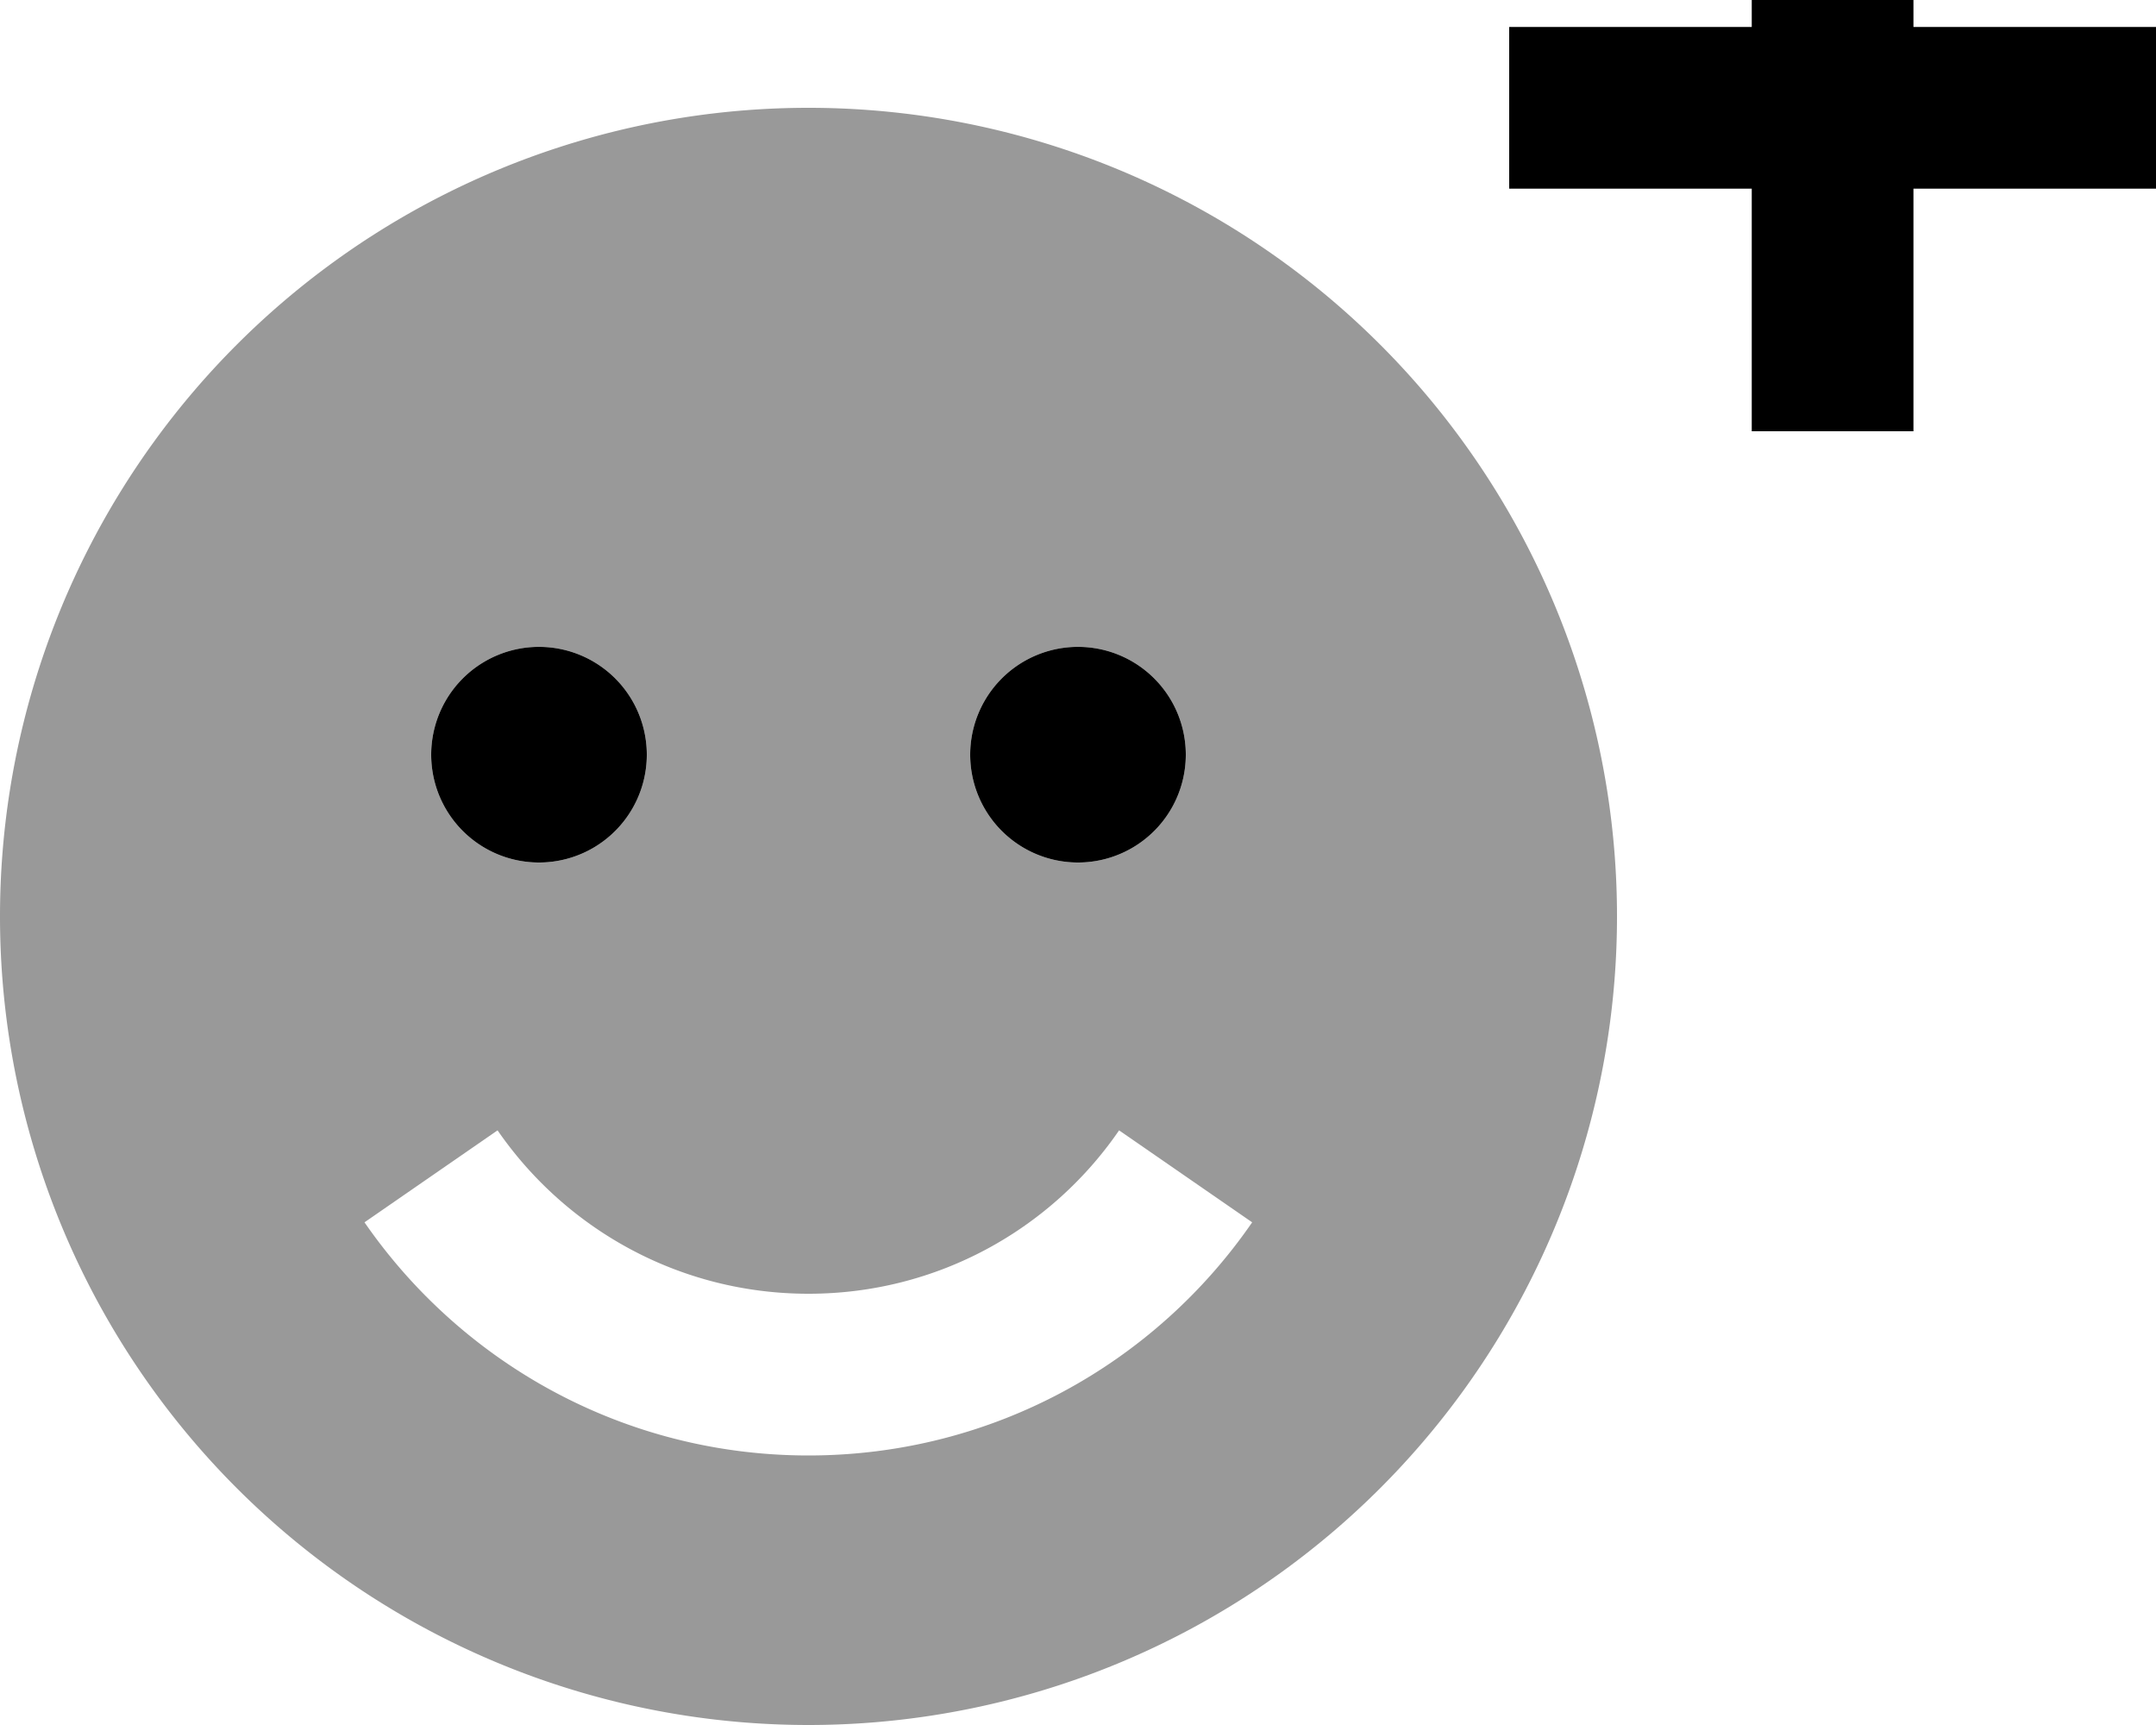 <svg fill="currentColor" xmlns="http://www.w3.org/2000/svg" viewBox="0 0 640 512"><!--! Font Awesome Pro 7.1.0 by @fontawesome - https://fontawesome.com License - https://fontawesome.com/license (Commercial License) Copyright 2025 Fonticons, Inc. --><path opacity=".4" fill="currentColor" d="M0 272a240 240 0 1 0 480 0 240 240 0 1 0 -480 0zm108.2 90.8l39.5-27.3C168 364.9 201.8 384 240 384s72-19.1 92.2-48.5l39.5 27.3C342.9 404.6 294.7 432 240 432s-102.9-27.4-131.8-69.2zM192 224a32 32 0 1 1 -64 0 32 32 0 1 1 64 0zm160 0a32 32 0 1 1 -64 0 32 32 0 1 1 64 0z"/><path fill="currentColor" d="M568-40l0-24-48 0 0 72-72 0 0 48 72 0 0 72 48 0 0-72 72 0 0-48-72 0 0-48zM192 224a32 32 0 1 0 -64 0 32 32 0 1 0 64 0zm128 32a32 32 0 1 0 0-64 32 32 0 1 0 0 64z"/></svg>
